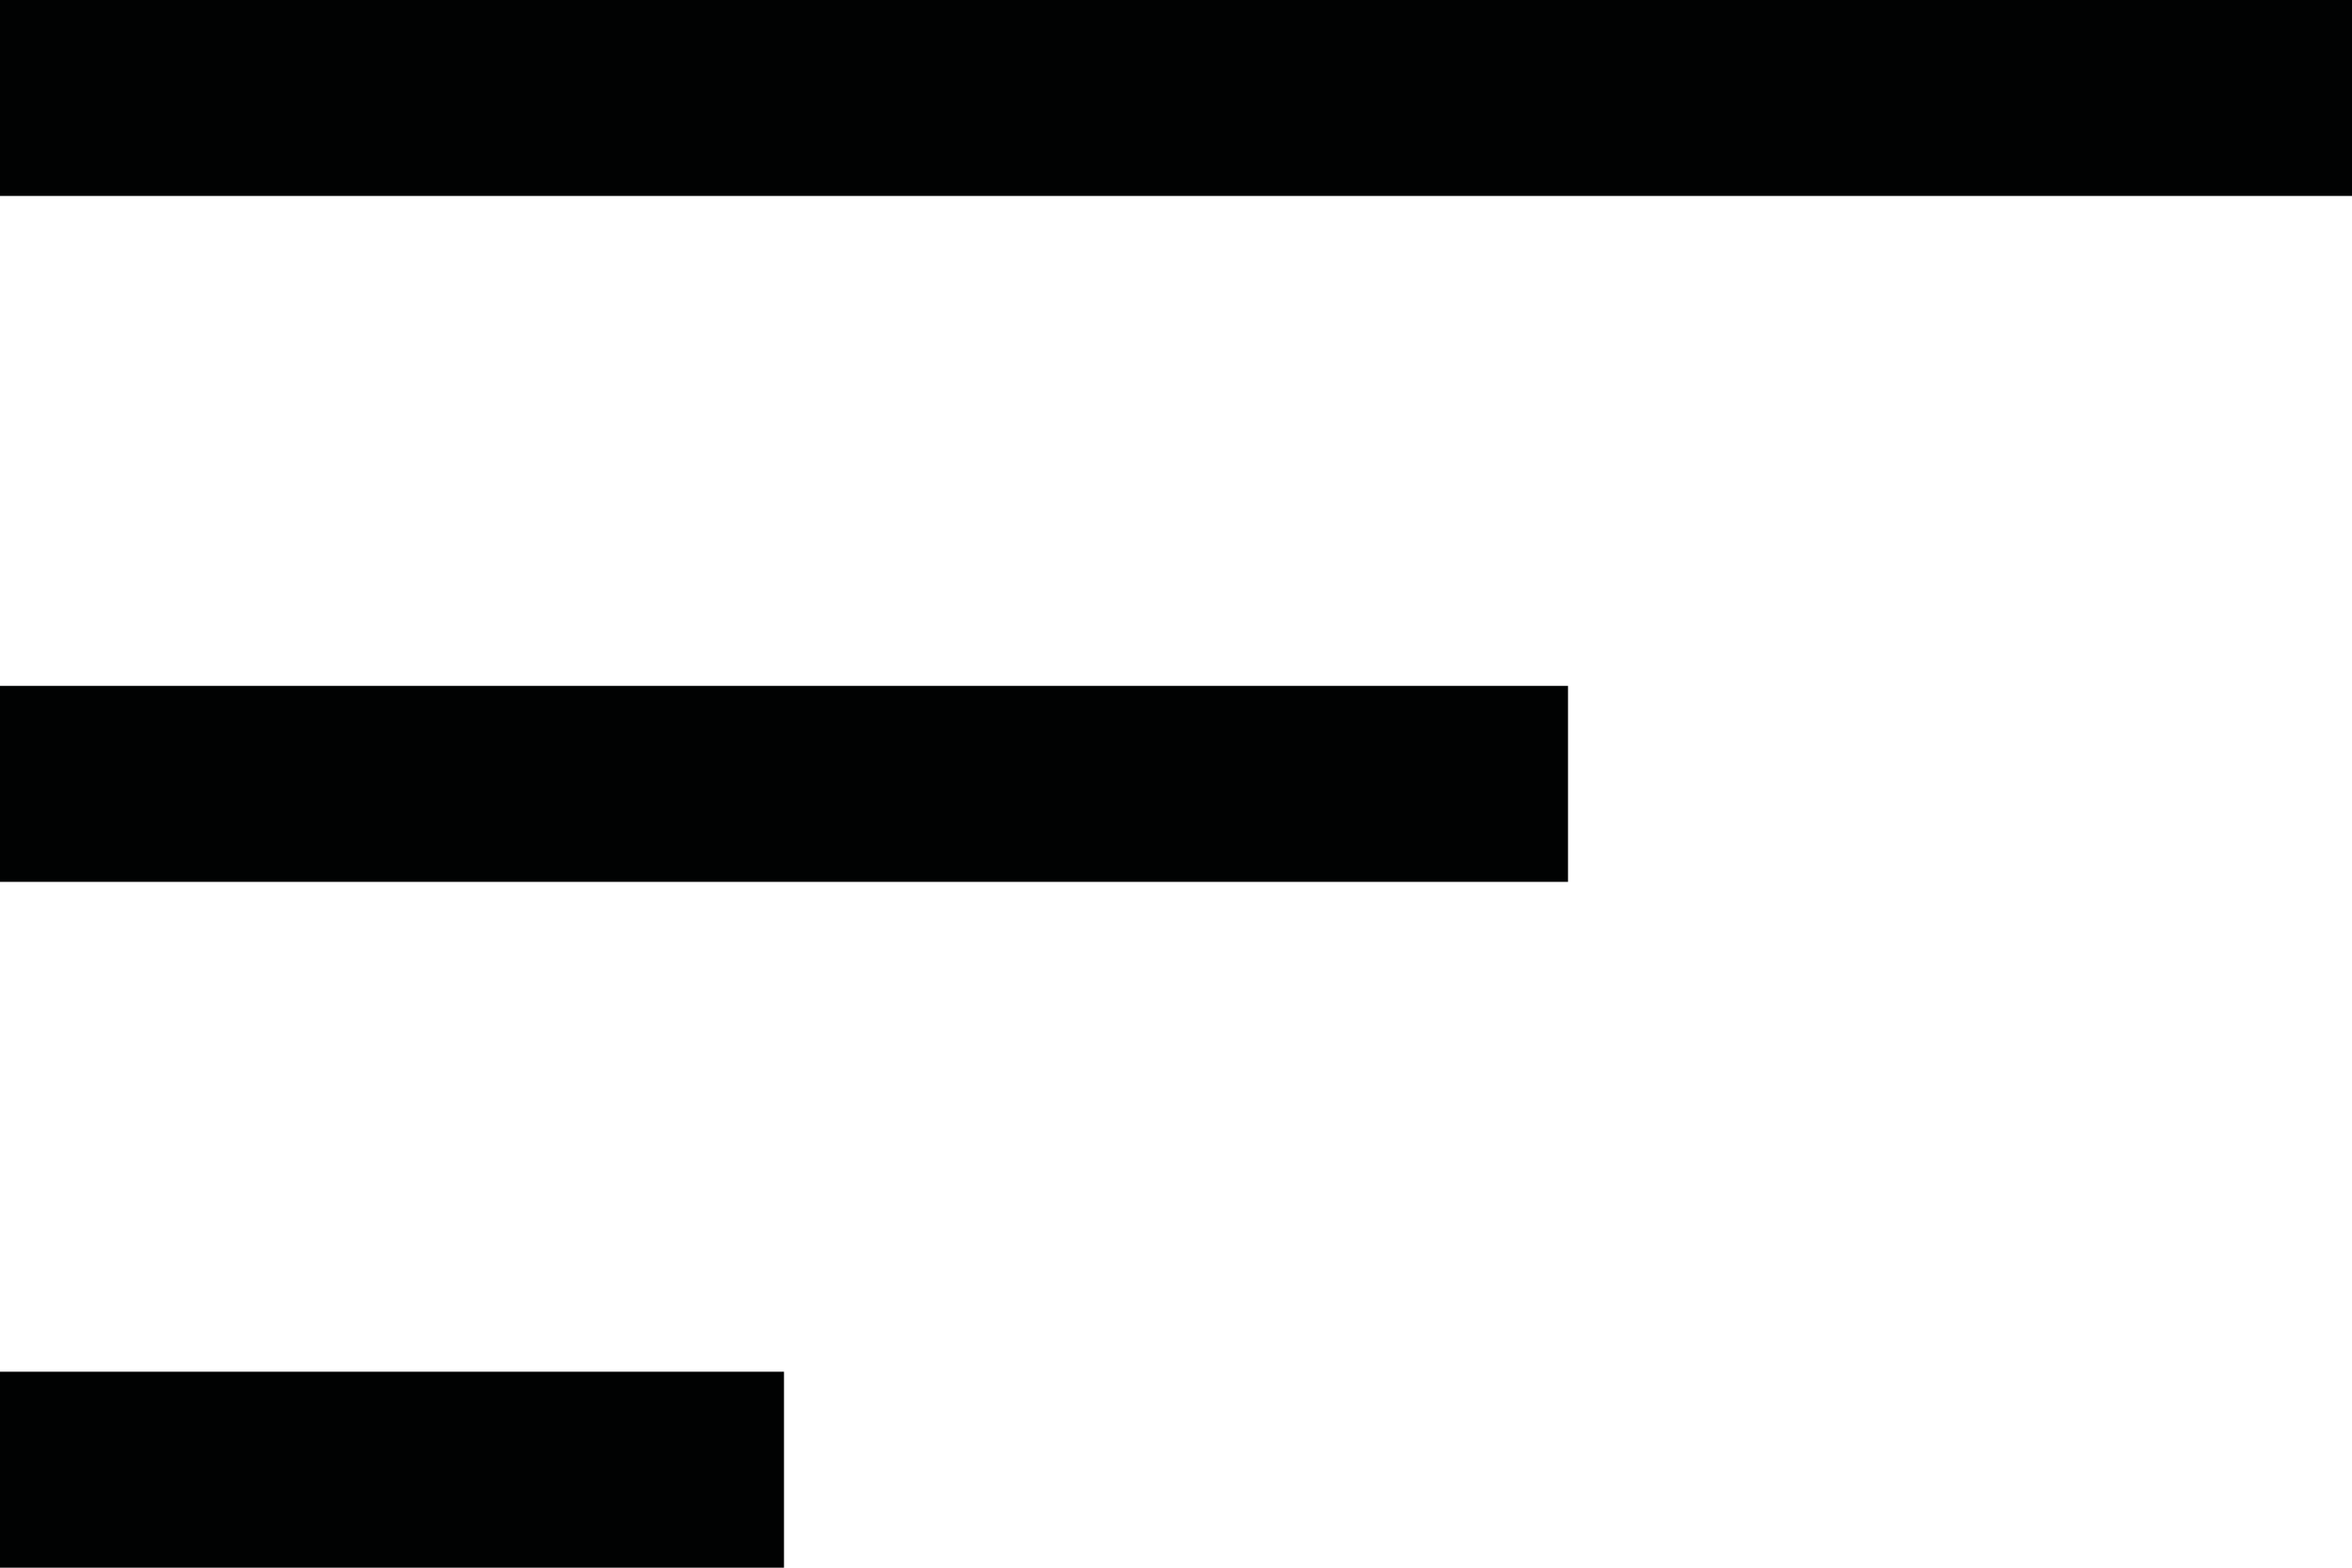 <?xml version="1.0" encoding="utf-8"?>
<!-- Generator: Adobe Illustrator 26.1.0, SVG Export Plug-In . SVG Version: 6.00 Build 0)  -->
<svg version="1.1" id="Capa_1" xmlns="http://www.w3.org/2000/svg" xmlns:xlink="http://www.w3.org/1999/xlink" x="0px" y="0px"
	 viewBox="0 0 36 24" style="enable-background:new 0 0 36 24;" xml:space="preserve">
<style type="text/css">
	.st0{clip-path:url(#SVGID_00000153693773133527179640000007570482189470447545_);fill:#237B69;}
	.st1{clip-path:url(#SVGID_00000037673785635181335910000009792710050296938419_);fill:#237B69;}
	.st2{clip-path:url(#SVGID_00000145030151642293671360000016396204322883859091_);fill:#237B69;}
	.st3{clip-path:url(#SVGID_00000178895435264757319070000007235676646719719320_);fill:#237B69;}
	
		.st4{clip-path:url(#SVGID_00000103246289426486846440000008472447823798596524_);fill-rule:evenodd;clip-rule:evenodd;fill:#237B69;}
	
		.st5{clip-path:url(#SVGID_00000031914493797910197760000015881989105360936603_);fill-rule:evenodd;clip-rule:evenodd;fill:#237B69;}
	.st6{clip-path:url(#SVGID_00000100354698691143893840000010647015789018877593_);fill:#237B69;}
	.st7{clip-path:url(#SVGID_00000012464507452504439930000011640858400613845678_);fill:#010202;}
	.st8{clip-path:url(#SVGID_00000132775102992888998480000006905605068334837902_);fill:#010202;}
	.st9{clip-path:url(#SVGID_00000147193394409604067210000012484829245049679016_);fill:#010202;}
	.st10{clip-path:url(#SVGID_00000131360953674779722050000003431752681166118075_);fill:#010202;}
	.st11{clip-path:url(#SVGID_00000100380445760367044620000012890962568538967475_);}
	.st12{clip-path:url(#SVGID_00000158008666700612596180000017694534824510893964_);}
	.st13{clip-path:url(#SVGID_00000114766953080444396060000004875595164076571570_);fill:#010202;}
	.st14{clip-path:url(#SVGID_00000080913809197046570050000004916909129236557453_);}
	.st15{clip-path:url(#SVGID_00000041277399443255278710000012601794572666081712_);}
	.st16{clip-path:url(#SVGID_00000170239810533553091970000000748020788825585037_);}
	.st17{clip-path:url(#SVGID_00000006696613689596483470000010868934653628282290_);}
	.st18{clip-path:url(#SVGID_00000018210496662531216780000005935933936123944332_);fill:#FFFFFF;}
	.st19{clip-path:url(#SVGID_00000083048755584321342910000008950515613074928788_);fill:#FFFFFF;}
	.st20{filter:url(#Adobe_OpacityMaskFilter);}
	.st21{clip-path:url(#SVGID_00000107550086379446247570000003447571175569300906_);}
	.st22{clip-path:url(#SVGID_00000028309188277909798010000012193694678391857046_);fill:#010202;}
	
		.st23{clip-path:url(#SVGID_00000107550086379446247570000003447571175569300906_);mask:url(#SVGID_00000102518969701147547510000001187782243740281735_);}
	.st24{clip-path:url(#SVGID_00000032648251254557075500000017758046330069901965_);fill:#FFFFFF;}
	.st25{clip-path:url(#SVGID_00000009586288164689753480000017065132864768604293_);fill:#010202;}
	.st26{clip-path:url(#SVGID_00000183967770896476834430000008264916486923812502_);fill:#010202;}
	.st27{clip-path:url(#SVGID_00000088133810011346204220000018071005408796630423_);fill:#010202;}
	.st28{clip-path:url(#SVGID_00000086673171023410796270000007286448560315513739_);fill:#010202;}
	
		.st29{clip-path:url(#SVGID_00000174570598748436422290000010262218539987096970_);fill-rule:evenodd;clip-rule:evenodd;fill:#010202;}
	.st30{clip-path:url(#SVGID_00000161629247141556906980000013411065484291419778_);}
	.st31{clip-path:url(#SVGID_00000005984695400089295600000005050698029807571862_);}
	.st32{clip-path:url(#SVGID_00000143575830014520363200000007865121762075312014_);fill:#1D6859;}
	.st33{clip-path:url(#SVGID_00000005956050749064414950000012713685381998663324_);}
	.st34{clip-path:url(#SVGID_00000080194192017272895830000015004748931677943470_);}
	.st35{clip-path:url(#SVGID_00000177470563672336116620000007895878267306109330_);}
	.st36{clip-path:url(#SVGID_00000159461852209283181110000001838767674772601511_);}
	.st37{clip-path:url(#SVGID_00000091733904098427782320000011027961772564207533_);}
	.st38{clip-path:url(#SVGID_00000039110242347892203340000006206641961900862877_);}
	.st39{clip-path:url(#SVGID_00000039831062516374895540000008633820282255597219_);}
	.st40{clip-path:url(#SVGID_00000016042807104510026240000002353502241264502188_);}
	.st41{clip-path:url(#SVGID_00000105395505541782621490000009695479663664757910_);fill:#FFFFFF;}
	.st42{clip-path:url(#SVGID_00000096018868065095379480000001703651008560008075_);fill:#FFFFFF;}
	.st43{clip-path:url(#SVGID_00000160874531218256972800000006962504028313026983_);fill:#FFFFFF;}
	.st44{filter:url(#Adobe_OpacityMaskFilter_00000013170482450316600210000007983319665078822788_);}
	.st45{clip-path:url(#SVGID_00000127011434662220373470000001086703802210457745_);fill:#010202;}
	
		.st46{clip-path:url(#SVGID_00000127011434662220373470000001086703802210457745_);mask:url(#SVGID_00000053527947593360573800000000768580776870335134_);}
	.st47{clip-path:url(#SVGID_00000057827489227585256100000007226227143569675959_);fill:#FFFFFF;}
	.st48{clip-path:url(#SVGID_00000057827489227585256100000007226227143569675959_);fill:#EEF2E6;}
	.st49{clip-path:url(#SVGID_00000057827489227585256100000007226227143569675959_);fill:#237B69;}
	.st50{clip-path:url(#SVGID_00000057827489227585256100000007226227143569675959_);fill:#010202;}
	.st51{filter:url(#Adobe_OpacityMaskFilter_00000164477022012806607990000017575308295955996584_);}
	.st52{clip-path:url(#SVGID_00000057827489227585256100000007226227143569675959_);fill:#D9D9D9;}
	.st53{clip-path:url(#SVGID_00000057827489227585256100000007226227143569675959_);}
	.st54{clip-path:url(#SVGID_00000140733420378470675240000010256355150229310622_);}
	.st55{clip-path:url(#SVGID_00000132807402759640360470000002959883947218709129_);}
	.st56{filter:url(#Adobe_OpacityMaskFilter_00000168097753067841978620000016630644275987994038_);}
	
		.st57{clip-path:url(#SVGID_00000057827489227585256100000007226227143569675959_);mask:url(#SVGID_00000062153251537959565220000007361180886168070042_);}
	.st58{clip-path:url(#SVGID_00000134245077259589492910000014812814021356789405_);}
	.st59{clip-path:url(#SVGID_00000085247062521021385830000008539379693141581738_);}
	.st60{clip-path:url(#SVGID_00000157302214531515604020000005478012524762294157_);}
	.st61{clip-path:url(#SVGID_00000045599261920206225950000008366494134318289032_);fill:#87AE95;}
	.st62{clip-path:url(#SVGID_00000057827489227585256100000007226227143569675959_);enable-background:new    ;}
	.st63{clip-path:url(#SVGID_00000031188557769680230710000001446380444320895407_);fill:#010202;}
	.st64{clip-path:url(#SVGID_00000057827489227585256100000007226227143569675959_);fill:#B0C9B9;}
	.st65{clip-path:url(#SVGID_00000057827489227585256100000007226227143569675959_);fill:#BED3C6;}
	.st66{clip-path:url(#SVGID_00000043445819919548647750000018063231109026320267_);}
	.st67{clip-path:url(#SVGID_00000140007052570372289100000011680311835160565417_);}
	.st68{clip-path:url(#SVGID_00000080192079016018317220000017108901182167419009_);}
	.st69{clip-path:url(#SVGID_00000085937988702840610060000006004304489634866571_);}
	.st70{clip-path:url(#SVGID_00000078729743834288654950000006743016515668037287_);}
	.st71{clip-path:url(#SVGID_00000131365732066749231840000009543479860447407786_);}
	.st72{clip-path:url(#SVGID_00000140706868823311882740000016492556531503777935_);}
	.st73{filter:url(#Adobe_OpacityMaskFilter_00000026125173660484175390000009655021556352487809_);}
	.st74{clip-path:url(#SVGID_00000047030532196923300300000004486426612847442363_);fill:#010202;}
	
		.st75{clip-path:url(#SVGID_00000047030532196923300300000004486426612847442363_);mask:url(#SVGID_00000155137595532993391840000001478956932692150207_);}
	.st76{clip-path:url(#SVGID_00000074422110812669691350000003310305897792818111_);fill:#FFFFFF;}
	.st77{clip-path:url(#SVGID_00000074422110812669691350000003310305897792818111_);fill:#EEF2E6;}
	.st78{clip-path:url(#SVGID_00000074422110812669691350000003310305897792818111_);fill:#237B69;}
	.st79{clip-path:url(#SVGID_00000074422110812669691350000003310305897792818111_);fill:#010202;}
	.st80{filter:url(#Adobe_OpacityMaskFilter_00000089554379632164088140000017080291117946595223_);}
	.st81{clip-path:url(#SVGID_00000074422110812669691350000003310305897792818111_);fill:#D9D9D9;}
	.st82{clip-path:url(#SVGID_00000074422110812669691350000003310305897792818111_);}
	.st83{clip-path:url(#SVGID_00000041284708817401395180000004467901790543298218_);}
	.st84{clip-path:url(#SVGID_00000067233899284524773090000005177734302360527011_);}
	.st85{filter:url(#Adobe_OpacityMaskFilter_00000044136383231419524900000012148990640220549301_);}
	
		.st86{clip-path:url(#SVGID_00000074422110812669691350000003310305897792818111_);mask:url(#SVGID_00000160907135338441095860000001748397780287749047_);}
	.st87{clip-path:url(#SVGID_00000067205547487050619690000008667218373942699700_);}
	.st88{clip-path:url(#SVGID_00000013175940128042824470000014217210292469335986_);}
	.st89{clip-path:url(#SVGID_00000021088222603260030580000015920898878090711436_);}
	.st90{clip-path:url(#SVGID_00000075150123899579685800000001615985448845955248_);fill:#87AE95;}
	.st91{clip-path:url(#SVGID_00000074422110812669691350000003310305897792818111_);enable-background:new    ;}
	.st92{clip-path:url(#SVGID_00000127746180711635889840000009240309300504801452_);fill:#010202;}
	.st93{clip-path:url(#SVGID_00000074422110812669691350000003310305897792818111_);fill:#BED3C6;}
	.st94{clip-path:url(#SVGID_00000133526206227243228320000008520994350486845866_);}
	.st95{clip-path:url(#SVGID_00000160879902030924792400000014474395303356038541_);}
	.st96{clip-path:url(#SVGID_00000108301319288394215030000017327049285872811444_);}
	.st97{clip-path:url(#SVGID_00000044138722771505701170000000129184304099218571_);}
	.st98{clip-path:url(#SVGID_00000129909417588571909270000013618239130178926271_);}
	.st99{clip-path:url(#SVGID_00000029023374806642748630000017119190599741968533_);}
	.st100{clip-path:url(#SVGID_00000115514031465037345570000006260050525270710665_);}
	.st101{clip-path:url(#SVGID_00000049211811945112123150000004777437396147213993_);}
</style>
<g>
	<g>
		<defs>
			<rect id="SVGID_00000112614767642374339120000013185122674346032009_" width="36" height="24"/>
		</defs>
		<clipPath id="SVGID_00000118387290054744699300000013352986494274016925_">
			<use xlink:href="#SVGID_00000112614767642374339120000013185122674346032009_"  style="overflow:visible;"/>
		</clipPath>
		<path style="clip-path:url(#SVGID_00000118387290054744699300000013352986494274016925_);fill:#010202;" d="M0,3V0h36v3H0z
			 M0,13.5v-3h24v3H0z M0,24v-3h12v3H0z"/>
	</g>
</g>
</svg>
